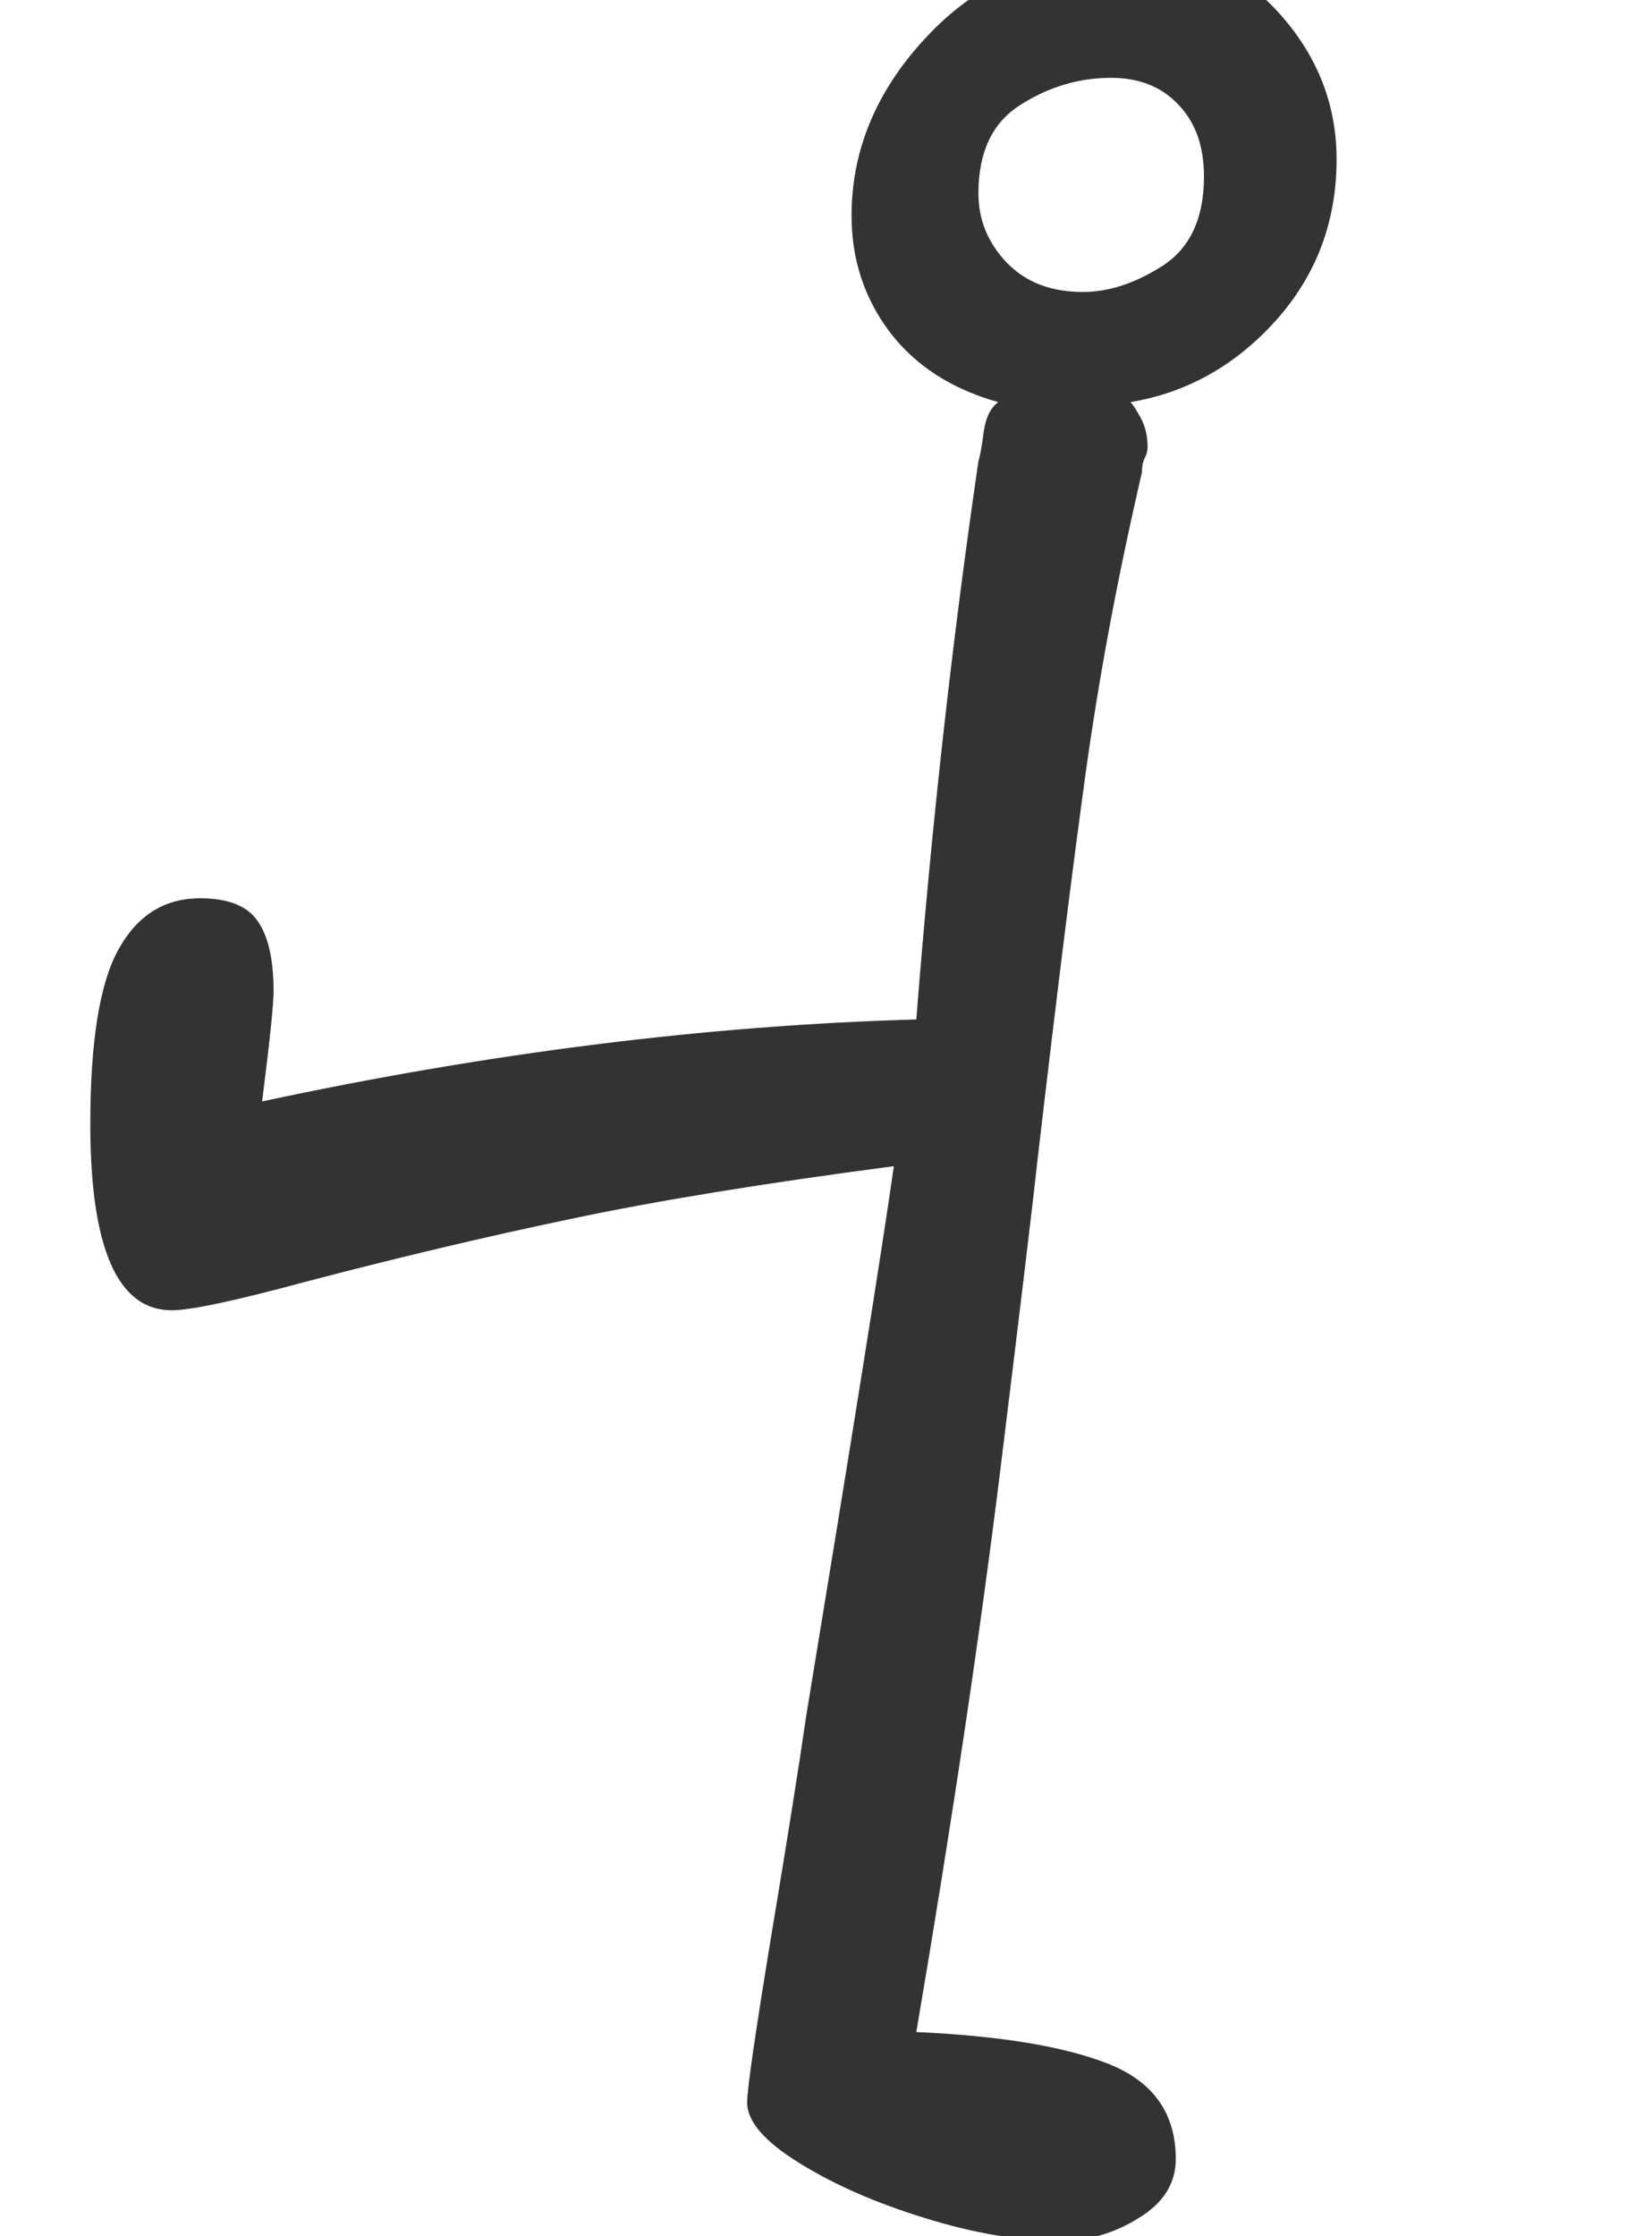 <?xml version="1.0" encoding="utf-8" standalone="no"?>
<!DOCTYPE svg PUBLIC "-//W3C//DTD SVG 1.1//EN"
  "http://www.w3.org/Graphics/SVG/1.1/DTD/svg11.dtd">
<svg xmlns:xlink="http://www.w3.org/1999/xlink" width="28.8pt" height="38.977pt" viewBox="0 0 28.8 38.977" xmlns="http://www.w3.org/2000/svg" version="1.1">
 <defs>
  <style type="text/css">*{stroke-linejoin: round; stroke-linecap: butt}</style>
 </defs>
 <g id="figure_1">
  <g id="patch_1">
   <path d="M 0 38.977 
L 28.8 38.977 
L 28.8 0 
L 0 0 
z
" style="fill: #ffffff"/>
  </g>
  <g id="axes_1">
   <g id="text_1">
    <!-- v -->
    <g style="fill: #333333" transform="translate(0 35.663) scale(0.48 -0.48)">
     <defs>
      <path id="GL-DancingMen-76" d="M 2406 -442 
Q 2266 -442 2099 -390 
Q 1933 -339 1814 -265 
Q 1696 -192 1696 -128 
Q 1696 -83 1750 246 
Q 1805 576 1830 749 
Q 1990 1722 2029 1997 
Q 1587 1939 1299 1878 
Q 1011 1818 691 1734 
Q 454 1670 390 1670 
Q 205 1670 205 2093 
Q 205 2374 269 2489 
Q 333 2605 454 2605 
Q 550 2605 585 2553 
Q 621 2502 621 2394 
Q 621 2349 595 2144 
Q 1370 2310 2080 2330 
Q 2131 2982 2221 3597 
Q 2227 3616 2233 3664 
Q 2240 3712 2266 3731 
Q 2106 3776 2019 3891 
Q 1933 4006 1933 4154 
Q 1933 4384 2112 4569 
Q 2291 4755 2579 4755 
Q 2778 4755 2906 4611 
Q 3034 4467 3034 4282 
Q 3034 4070 2896 3916 
Q 2758 3763 2566 3731 
Q 2573 3725 2589 3696 
Q 2605 3667 2605 3629 
Q 2605 3616 2598 3603 
Q 2592 3590 2592 3571 
Q 2509 3213 2464 2886 
Q 2419 2560 2355 2010 
Q 2342 1888 2272 1318 
Q 2202 749 2080 32 
Q 2368 19 2518 -41 
Q 2669 -102 2669 -256 
Q 2669 -339 2585 -390 
Q 2502 -442 2406 -442 
z
M 2458 3981 
Q 2547 3981 2640 4041 
Q 2733 4102 2733 4243 
Q 2733 4346 2675 4406 
Q 2618 4467 2522 4467 
Q 2413 4467 2317 4406 
Q 2221 4346 2221 4205 
Q 2221 4115 2285 4048 
Q 2349 3981 2458 3981 
z
" transform="scale(0.016)"/>
     </defs>
     <use xlink:href="#GL-DancingMen-76"/>
    </g>
   </g>
  </g>
 </g>
</svg>
